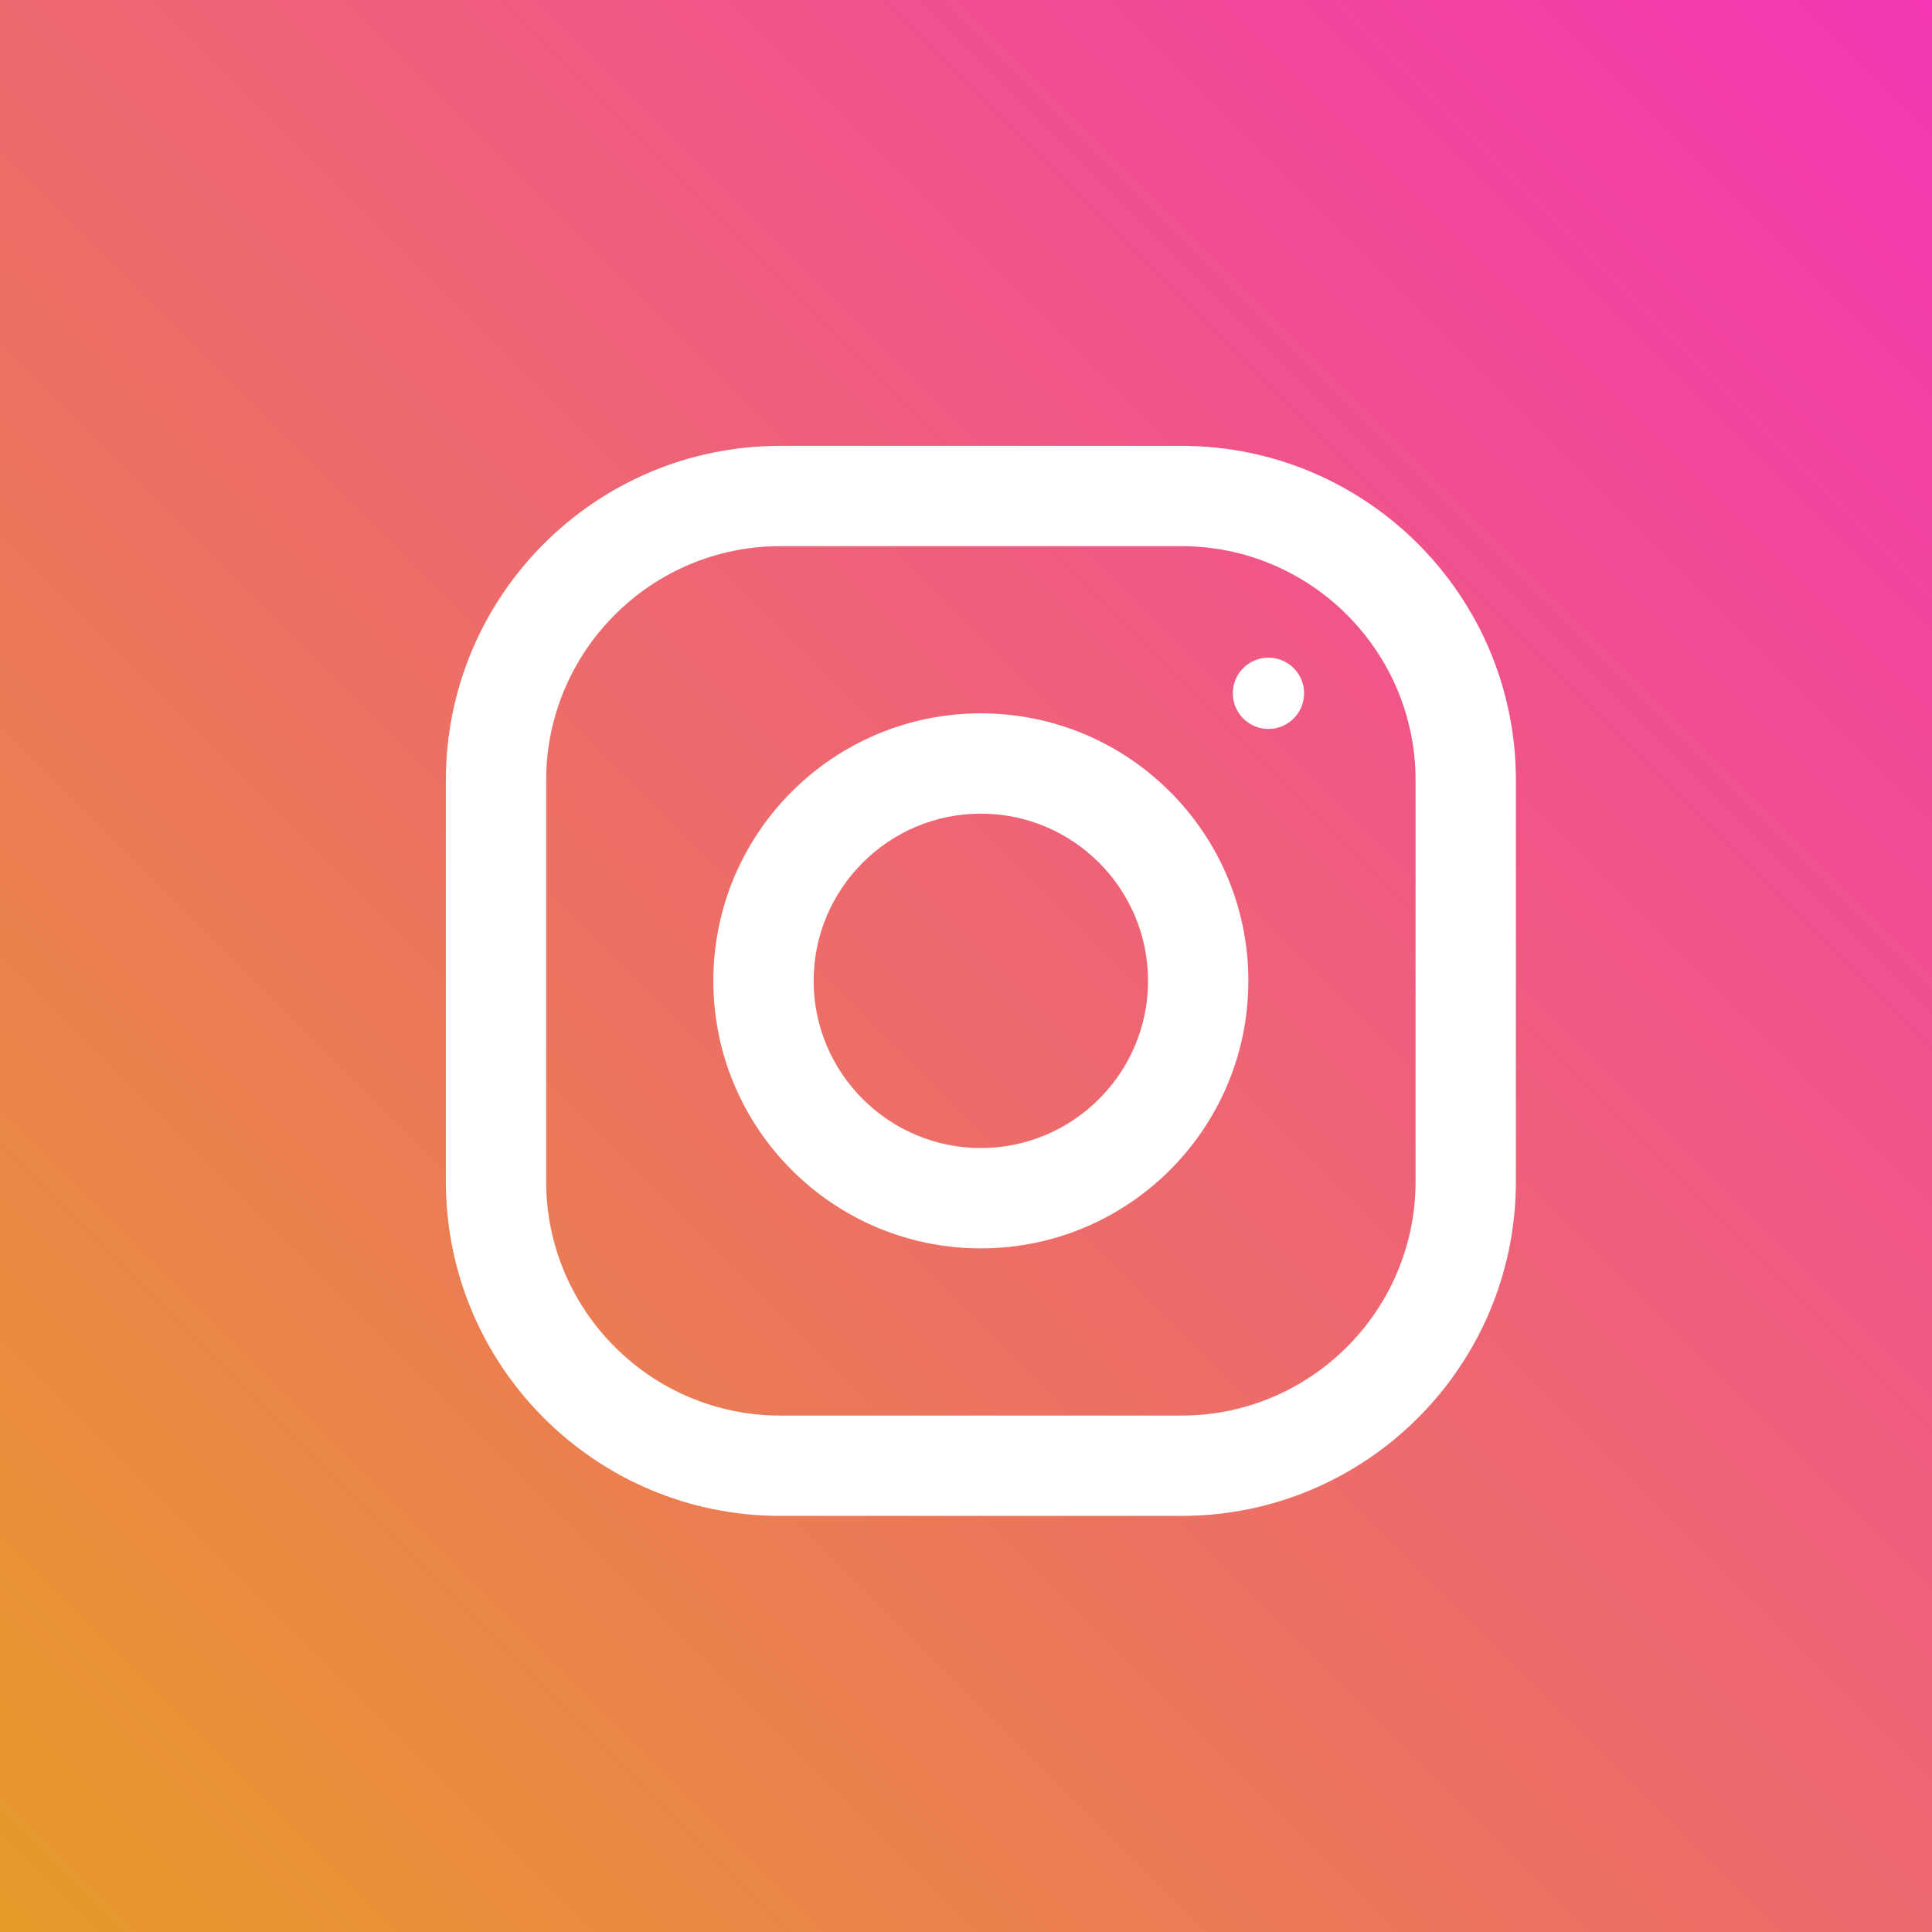 <svg width="40" height="40" viewBox="0 0 40 40" fill="none" xmlns="http://www.w3.org/2000/svg">
<path fill-rule="evenodd" clip-rule="evenodd" d="M40 0H0V40H40V0ZM16.154 9.231H24.462C28.285 9.231 31.385 12.331 31.385 16.154V24.462C31.385 28.284 28.285 31.385 24.462 31.385H16.154C12.331 31.385 9.231 28.284 9.231 24.462V16.154C9.231 12.331 12.331 9.231 16.154 9.231ZM24.462 29.308C27.134 29.308 29.308 27.134 29.308 24.462V16.154C29.308 13.482 27.134 11.308 24.462 11.308H16.154C13.482 11.308 11.308 13.482 11.308 16.154V24.462C11.308 27.134 13.482 29.308 16.154 29.308H24.462ZM20.308 14.769C17.249 14.769 14.769 17.249 14.769 20.308C14.769 23.366 17.249 25.846 20.308 25.846C23.366 25.846 25.846 23.366 25.846 20.308C25.846 17.249 23.366 14.769 20.308 14.769ZM20.308 23.769C18.4 23.769 16.846 22.216 16.846 20.308C16.846 18.398 18.4 16.846 20.308 16.846C22.216 16.846 23.769 18.398 23.769 20.308C23.769 22.216 22.216 23.769 20.308 23.769ZM27 14.354C27 14.761 26.669 15.092 26.262 15.092C25.854 15.092 25.524 14.761 25.524 14.354C25.524 13.946 25.854 13.616 26.262 13.616C26.669 13.616 27 13.946 27 14.354Z" fill="url(#paint0_linear)"/>
<defs>
<linearGradient id="paint0_linear" x1="40" y1="0" x2="0" y2="40" gradientUnits="userSpaceOnUse">
<stop stop-color="#F436B4"/>
<stop offset="1" stop-color="#E79B29"/>
</linearGradient>
</defs>
</svg>
